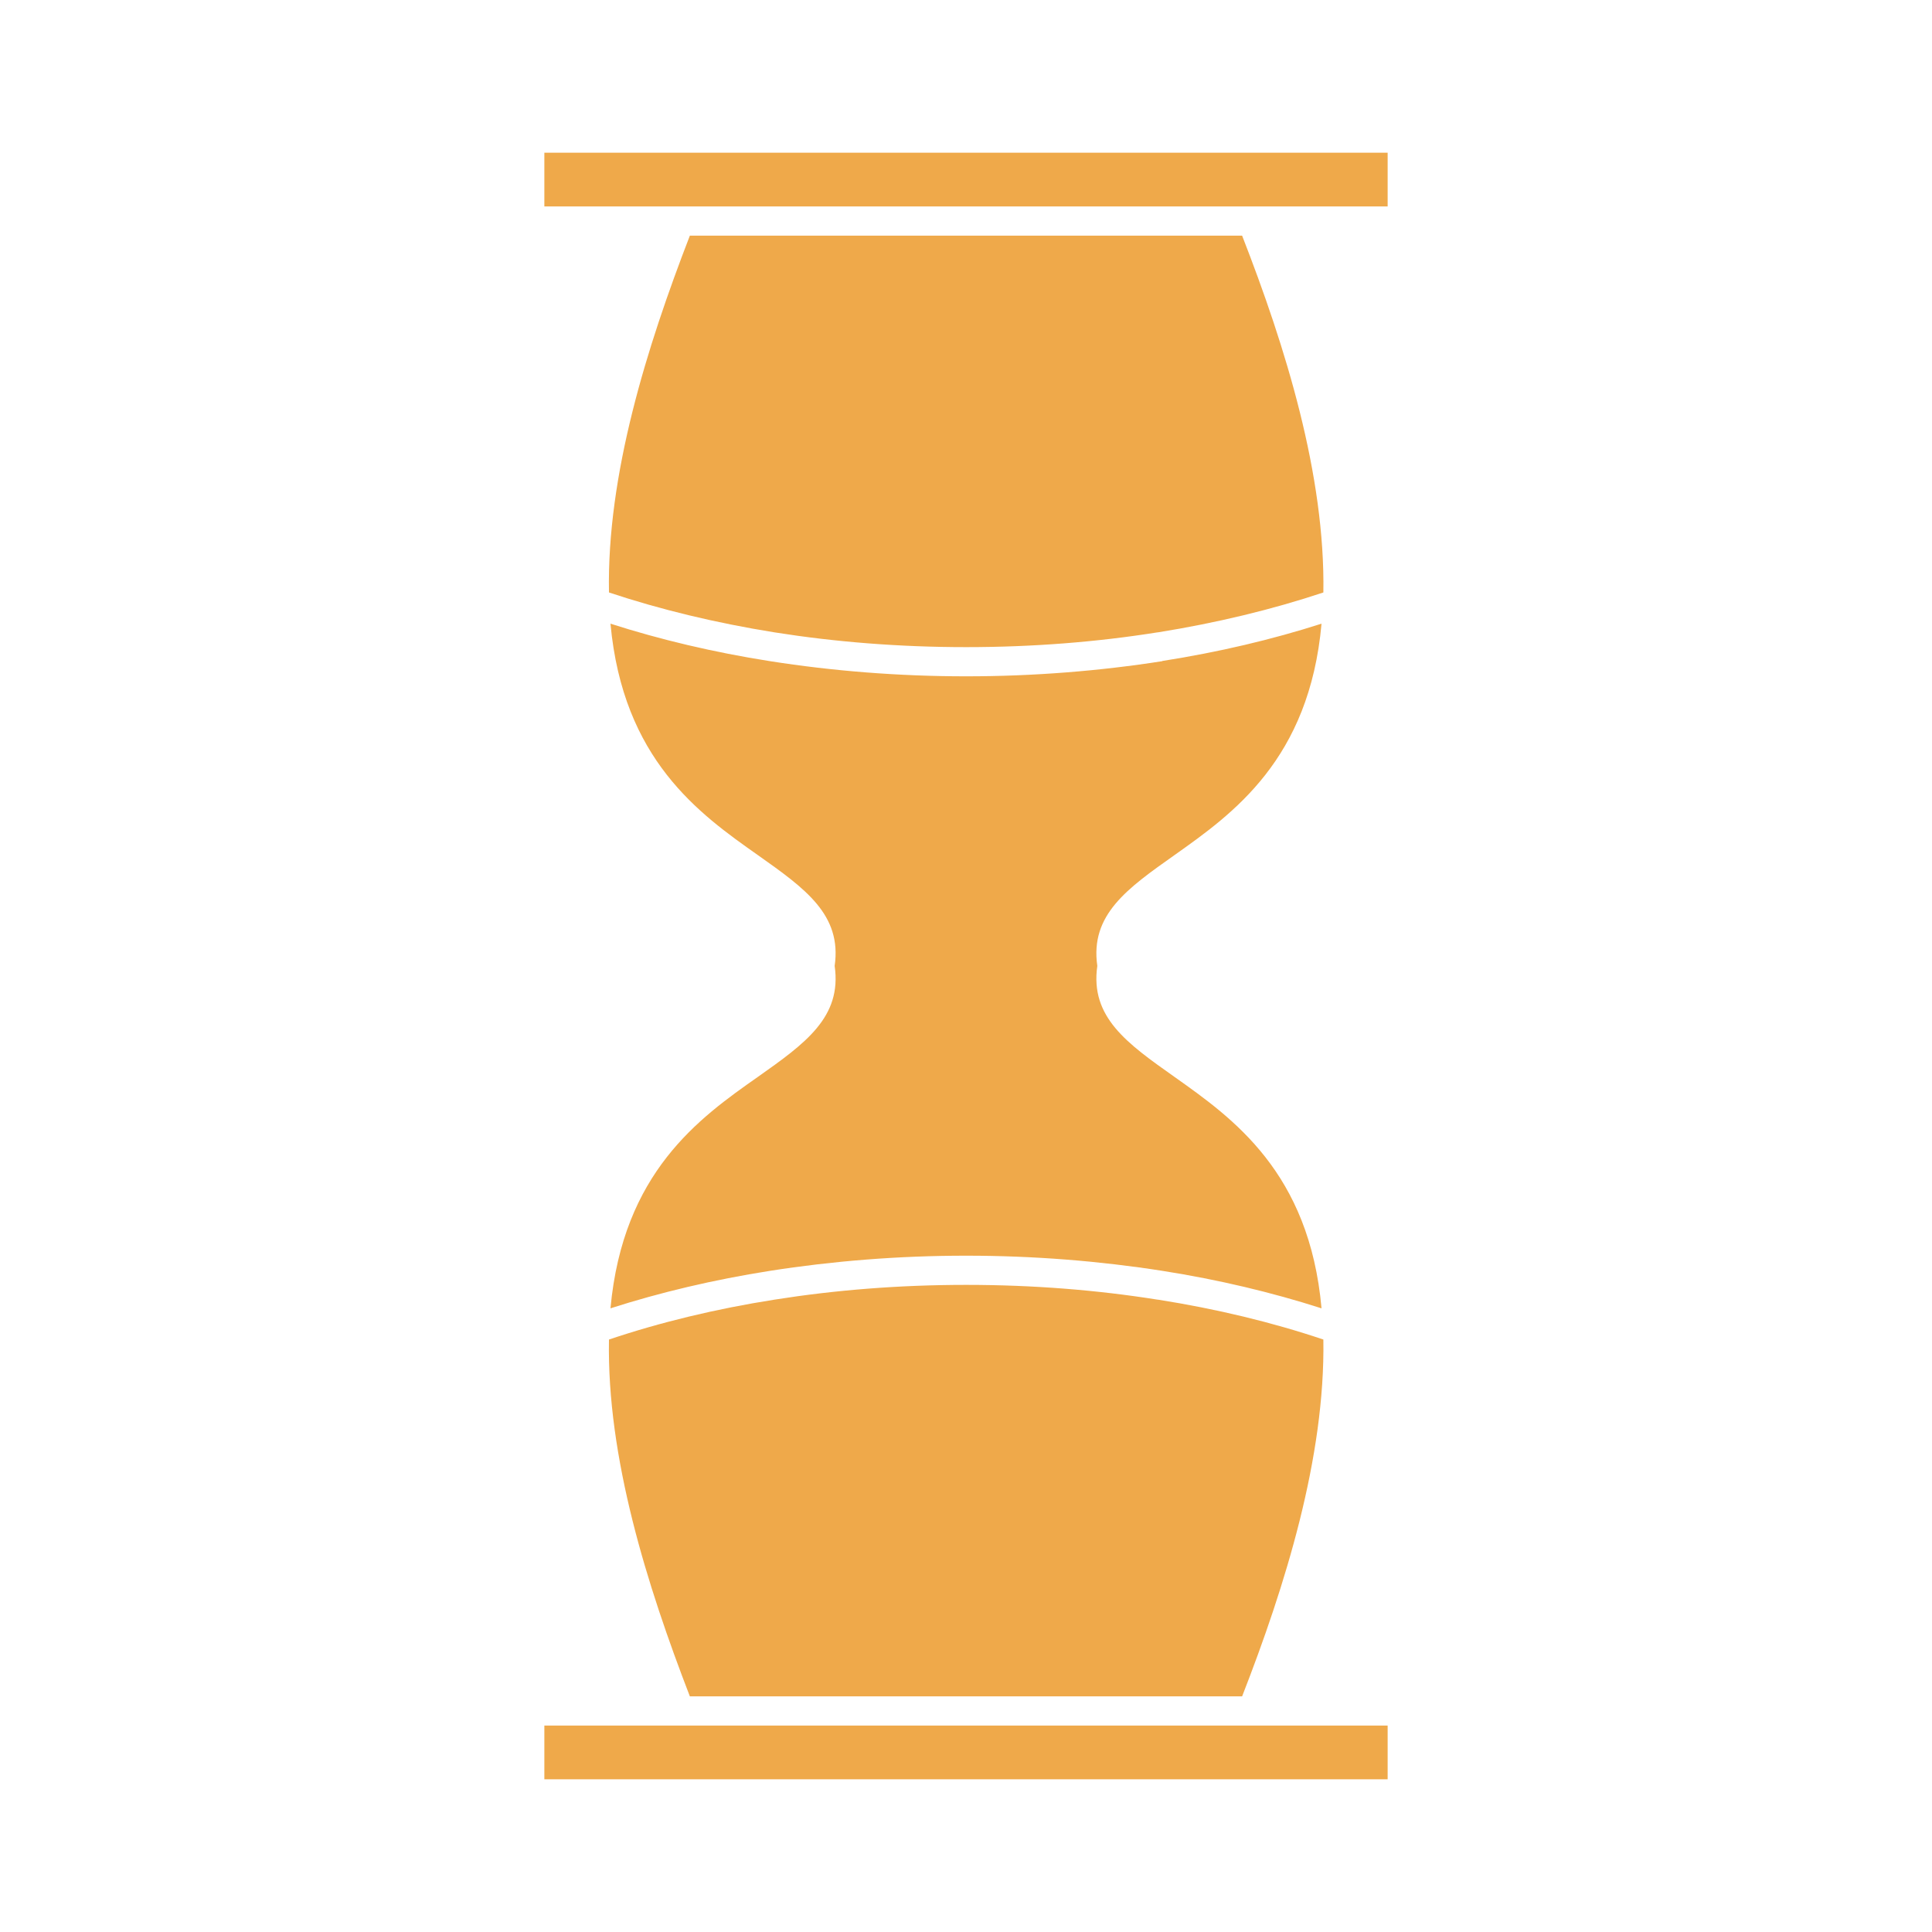 <svg xmlns="http://www.w3.org/2000/svg" xmlns:xlink="http://www.w3.org/1999/xlink" height="512" style="" version="1.1" width="512" xml:space="preserve"><rect id="backgroundrect" width="100%" height="100%" x="0" y="0" fill="none" stroke="none"/><g class="currentLayer" style=""><title>Layer 1</title><g id="B_-_170_x2C__hourglass_x2C__Business_x2C__clock_x2C__sandclock_x2C__time_x2C__timer" class="" fill="#efa94a" fill-opacity="1"><g id="svg_1" fill="#efa94a" fill-opacity="1"><path d="M182.822,449.555h146.35c11.451-29.367,22.027-63.336,21.533-94.563    c-13.51-4.553-28.289-8.125-43.852-10.572h-0.099c-15.957-2.546-32.993-3.916-50.706-3.916c-17.72,0-34.756,1.37-50.804,3.916    c-15.569,2.447-30.349,6.02-43.859,10.572C160.801,386.269,171.469,420.139,182.822,449.555 M144.259,457.287v14.243h223.482    v-14.243C293.245,457.287,218.749,457.287,144.259,457.287z M329.172,62.447h-146.35c-11.451,29.612-22.021,63.433-21.436,94.562    c13.51,4.503,28.29,8.077,43.859,10.572c16.048,2.546,33.084,3.916,50.804,3.916c17.712,0,34.749-1.37,50.706-3.916h0.099    c15.563-2.496,30.342-6.069,43.852-10.572C351.199,125.88,340.721,92.059,329.172,62.447z M350.219,165.28    c-13.115,4.209-27.217,7.538-42.194,9.887v0.05c-16.543,2.593-34.065,4.013-51.975,4.013c-18.016,0-35.439-1.419-51.982-4.013    c-14.977-2.35-29.171-5.727-42.287-9.937c3.328,36.024,23.489,50.364,39.057,61.329c12.53,8.859,22.317,15.81,20.357,29.367    c1.96,13.606-7.827,20.557-20.357,29.417c-15.568,10.914-35.729,25.304-39.057,61.328c13.116-4.21,27.31-7.586,42.287-9.937    c16.542-2.594,33.966-4.013,51.982-4.013c17.91,0,35.432,1.419,51.975,4.013l0,0c14.978,2.351,29.079,5.727,42.194,9.937    c-3.23-36.072-23.494-50.364-38.965-61.328c-12.529-8.859-22.416-15.811-20.456-29.417c-1.96-13.558,7.927-20.508,20.456-29.367    C326.725,215.645,346.988,201.304,350.219,165.28z M144.259,54.714c74.49,0,148.986,0,223.482,0V40.47H144.259V54.714z" style="fill-rule:evenodd;clip-rule:evenodd;" id="svg_2" fill="#efa94a" fill-opacity="1"/></g></g><g id="Layer_1"/></g></svg>